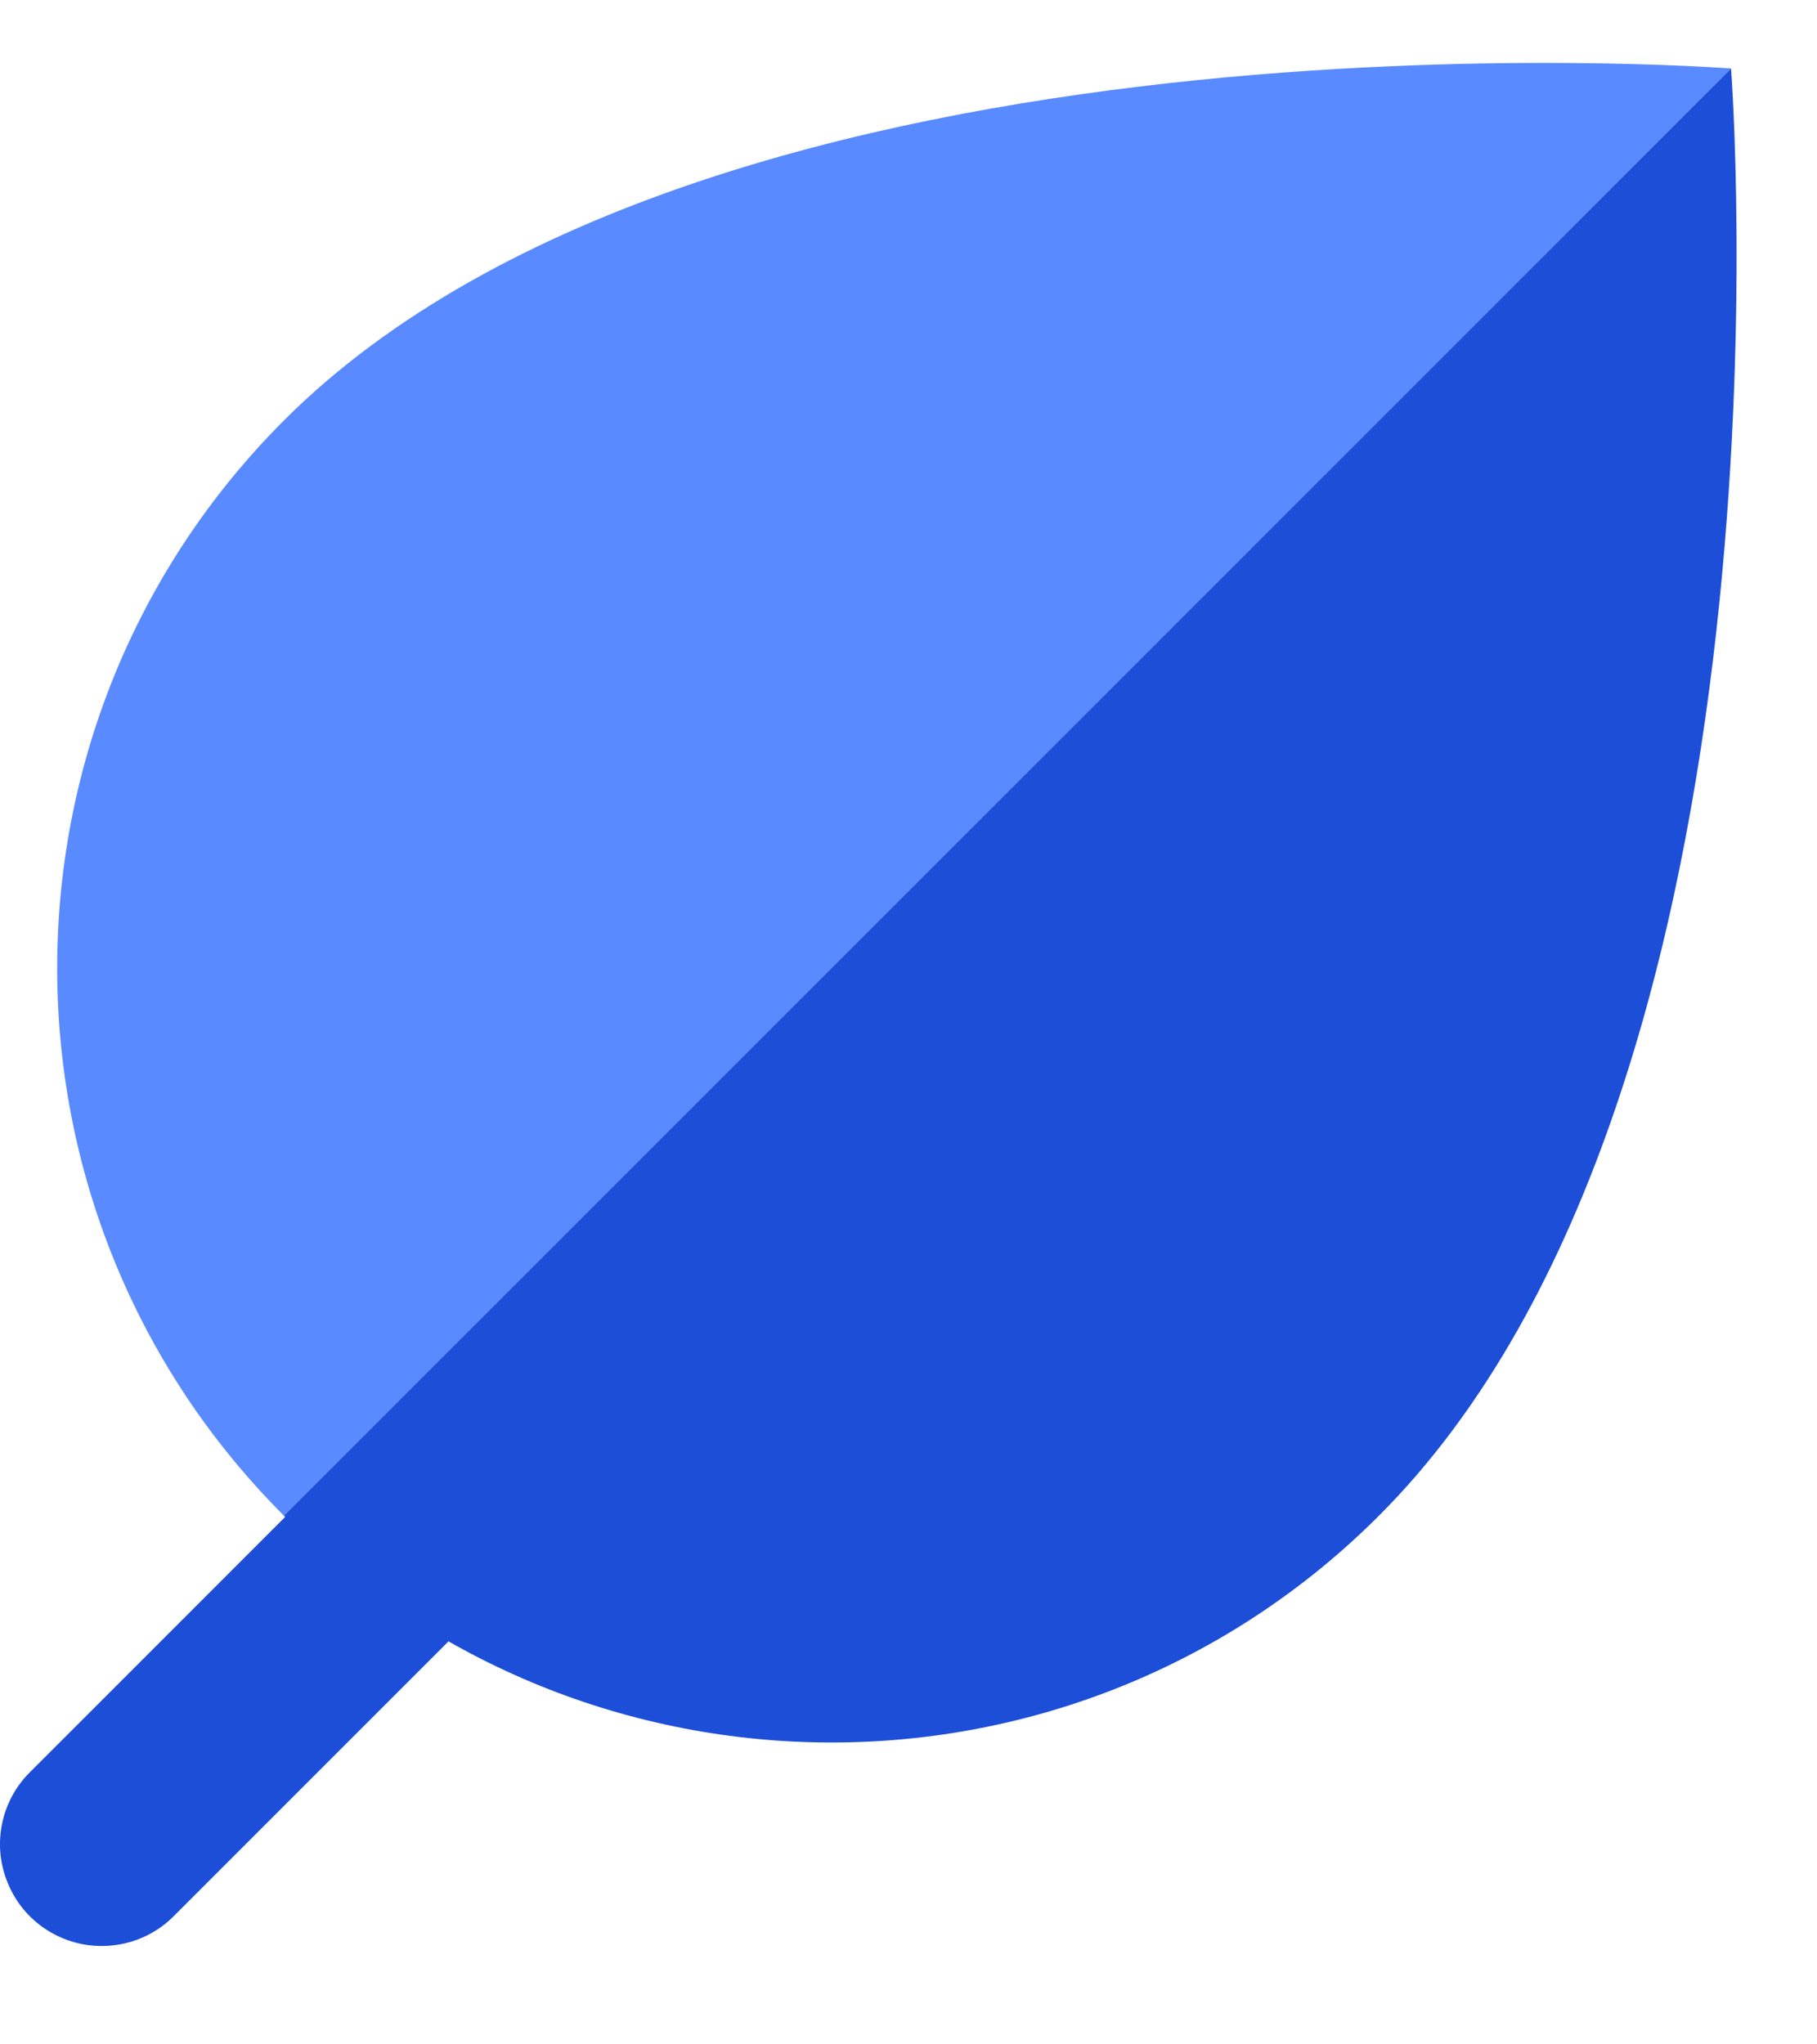 <svg width="16" height="18" viewBox="0 0 16 18" fill="none" xmlns="http://www.w3.org/2000/svg">
<path d="M0.895 17.134C0.534 17.134 0.206 16.916 0.069 16.581C-0.071 16.247 0.006 15.86 0.262 15.605L5.135 10.732C5.487 10.382 6.053 10.382 6.402 10.732C6.754 11.081 6.754 11.649 6.402 11.999L1.529 16.872C1.363 17.04 1.134 17.134 0.895 17.134Z" fill="#1D4ED8"/>
<path d="M15.243 0.603L2.5 13.345C-0.162 10.683 -0.162 6.366 2.5 3.702C6.288 -0.086 15.243 0.603 15.243 0.603Z" fill="#598AFF"/>
<path d="M12.143 13.345C9.481 16.008 5.164 16.008 2.5 13.345L15.243 0.603C15.243 0.603 15.932 9.557 12.143 13.345Z" fill="#1D4ED8"/>
</svg>
